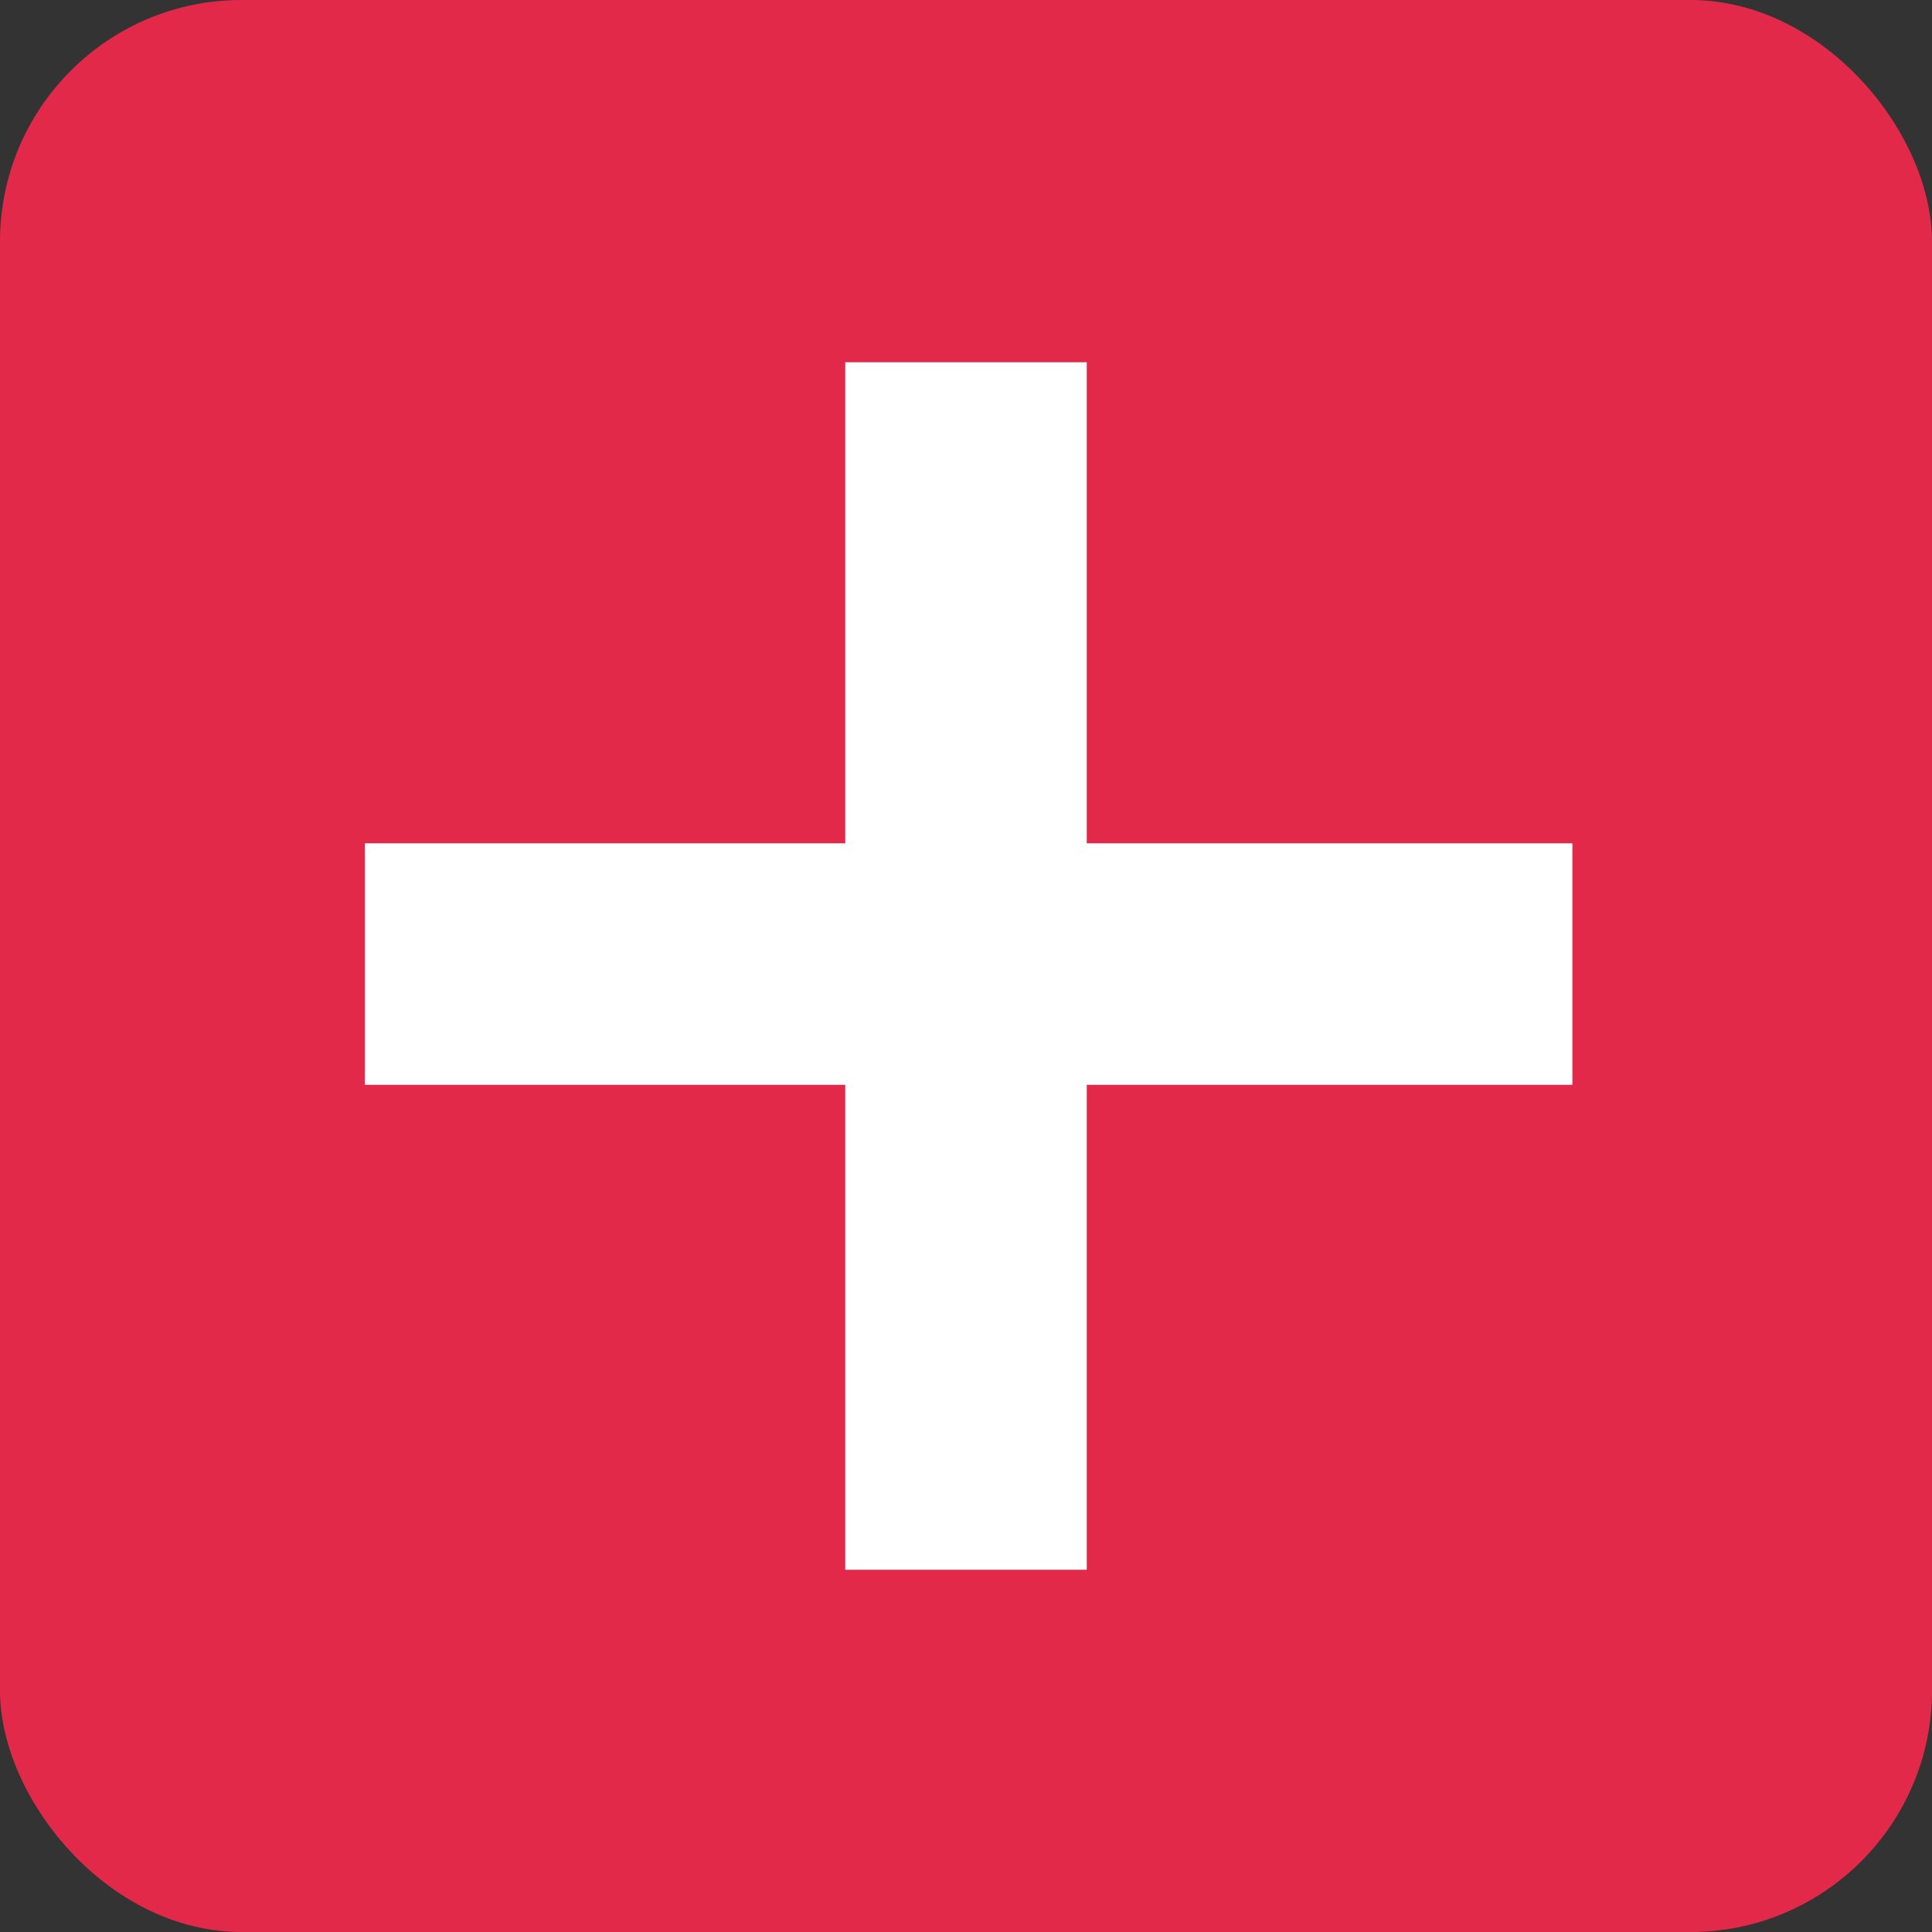 <svg xmlns="http://www.w3.org/2000/svg" width="16" height="16" viewBox="0 0 16 16">
  <rect x="0" y="0" width="16" height="16" fill="#333333" stroke="none"/>
  <g fill="none" fill-rule="evenodd">
    <rect width="16" height="16" fill="#E3294A" rx="2"/>
    <rect width="2" height="10" x="7" y="3" fill="#FFFFFF"/>
    <rect width="2" height="10" x="7.022" y="2.984" fill="#FFFFFF" transform="rotate(-90 8.022 7.984)"/>
  </g>
</svg>

